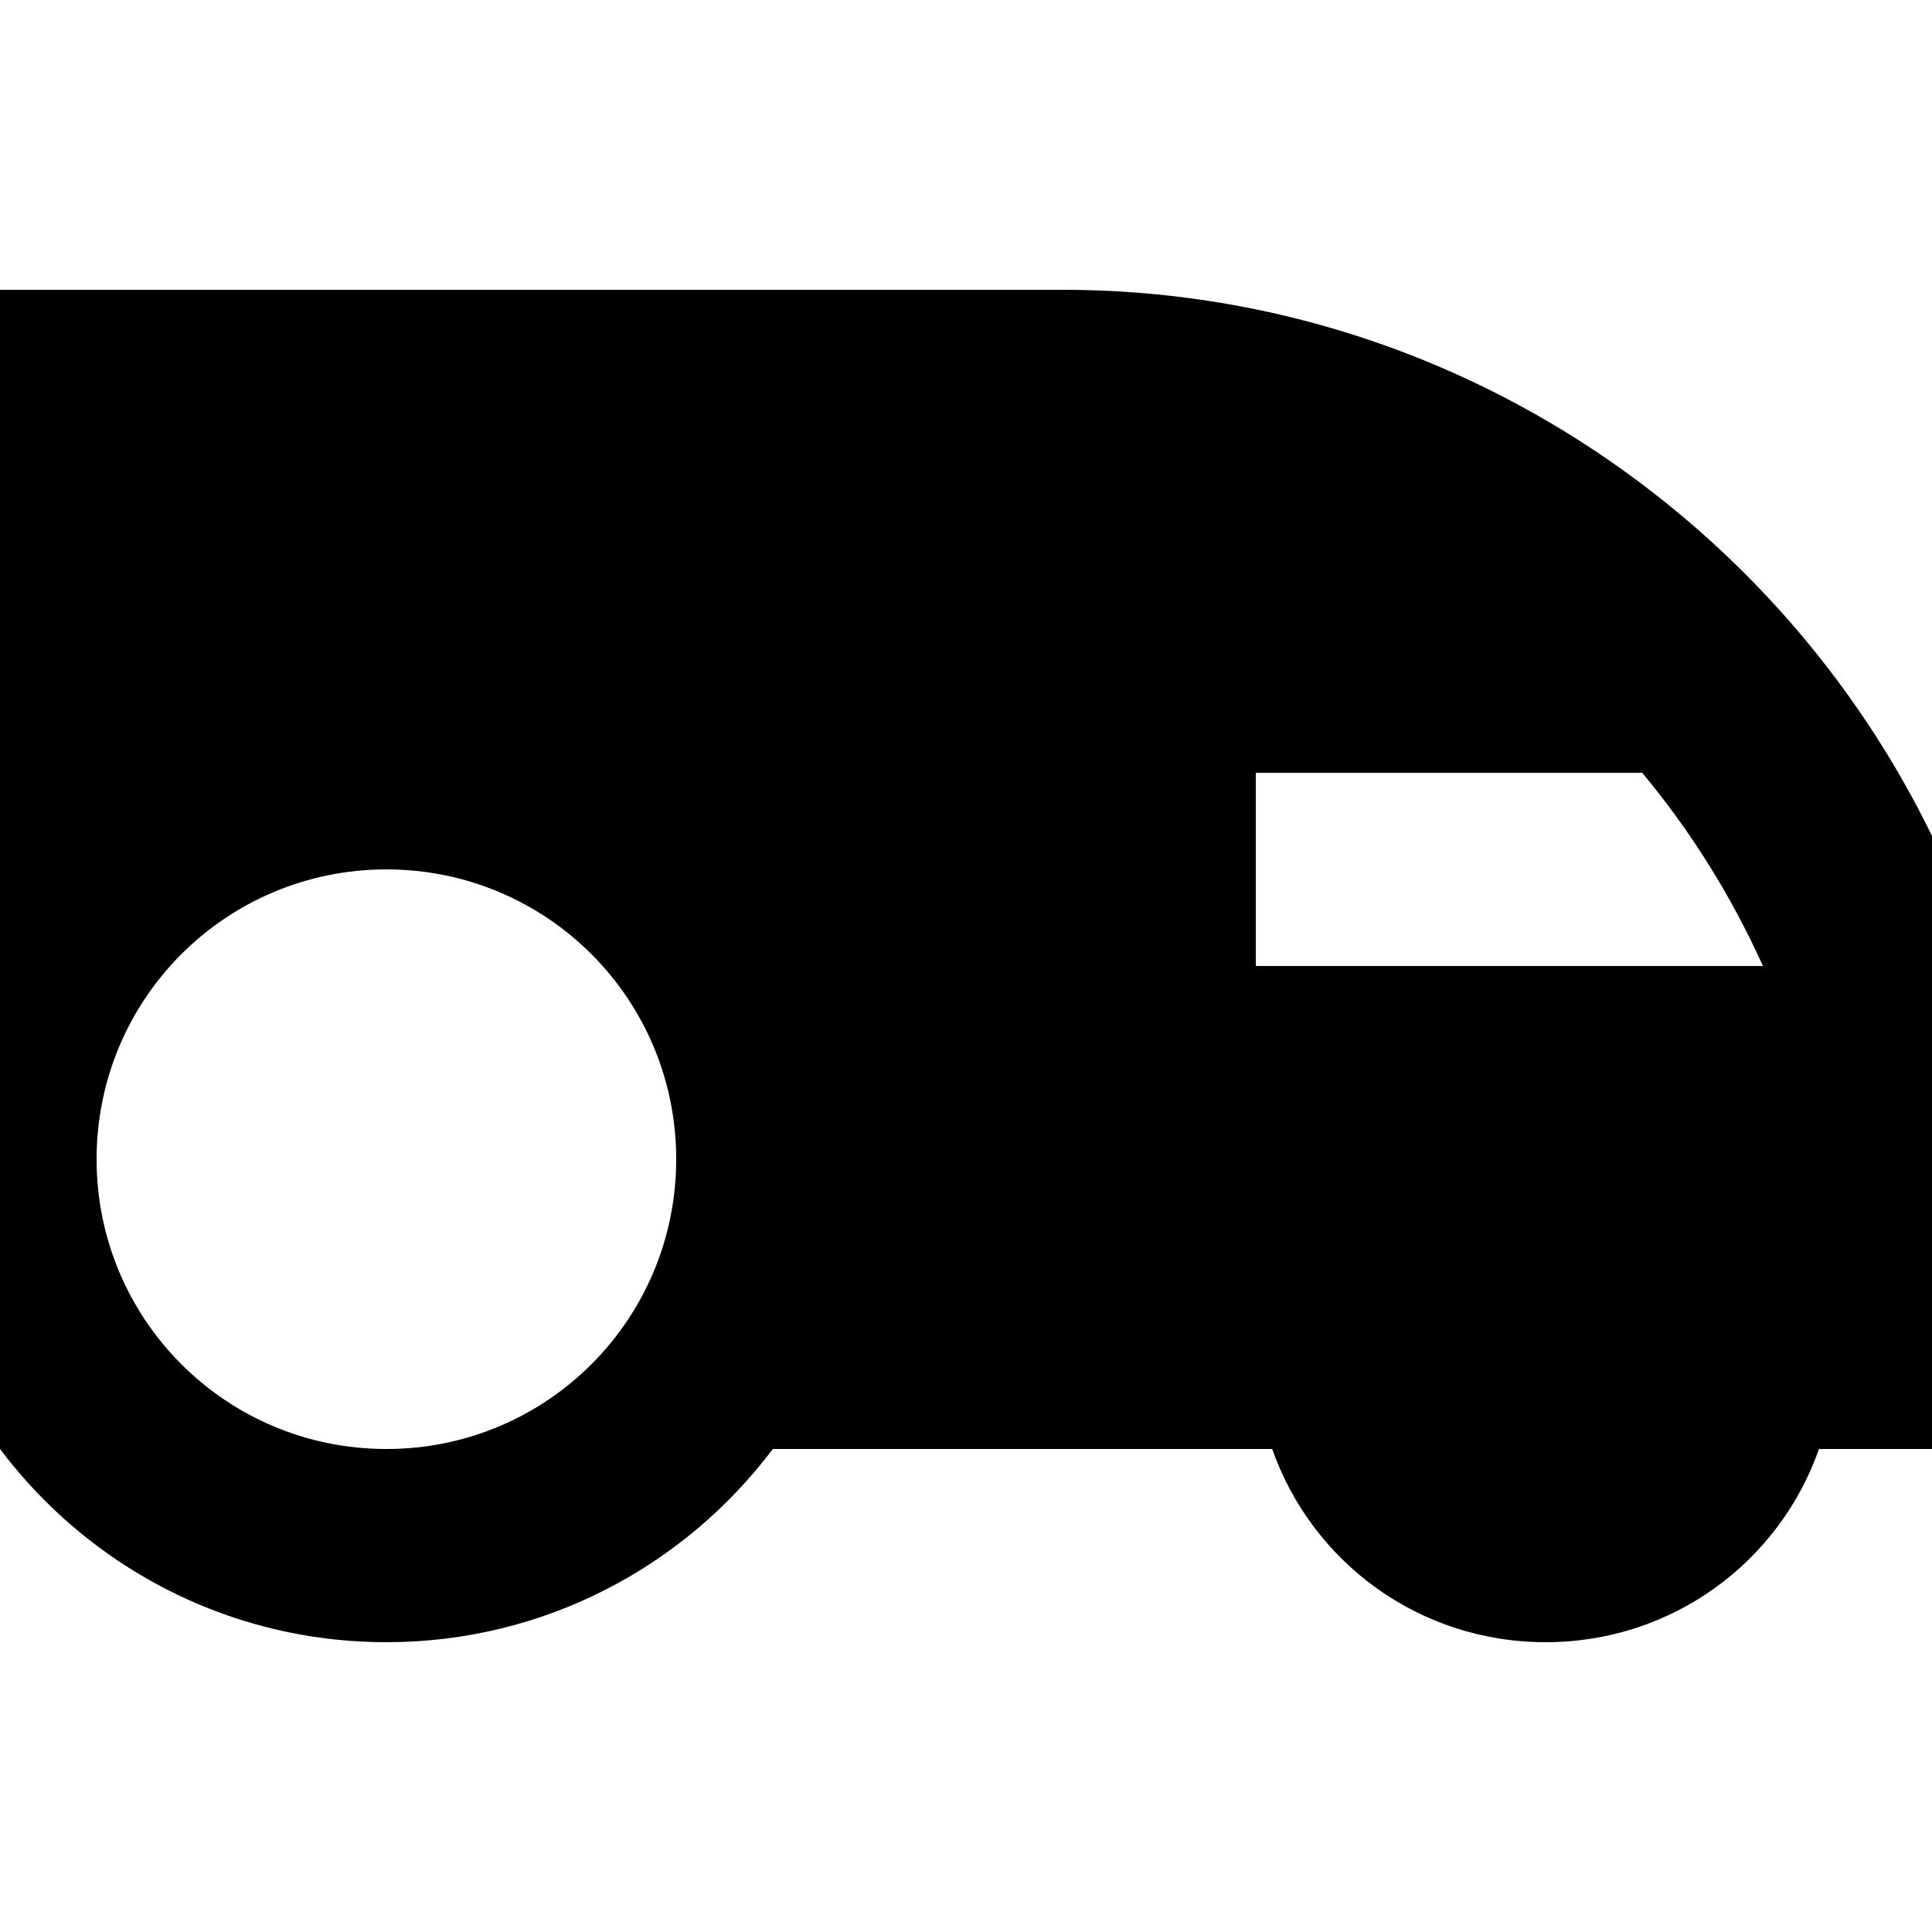 <?xml version="1.0" encoding="UTF-8"?><!DOCTYPE svg PUBLIC "-//W3C//DTD SVG 1.1//EN" "http://www.w3.org/Graphics/SVG/1.1/DTD/svg11.dtd"><svg xmlns="http://www.w3.org/2000/svg" xmlns:xlink="http://www.w3.org/1999/xlink" version="1.1" id="mdi-robot-mower" width="24" height="24" viewBox="2 2 20 20"><path d="M1 14V5H13C18.5 5 23 9.5 23 15V17H20.83C20.42 18.17 19.31 19 18 19C16.69 19 15.58 18.17 15.17 17H10C9.09 18.21 7.64 19 6 19C3.24 19 1 16.76 1 14M6 11C4.34 11 3 12.34 3 14C3 15.66 4.34 17 6 17C7.66 17 9 15.66 9 14C9 12.34 7.66 11 6 11M15 10V12H20.25C19.92 11.27 19.5 10.6 19 10H15Z" /></svg>